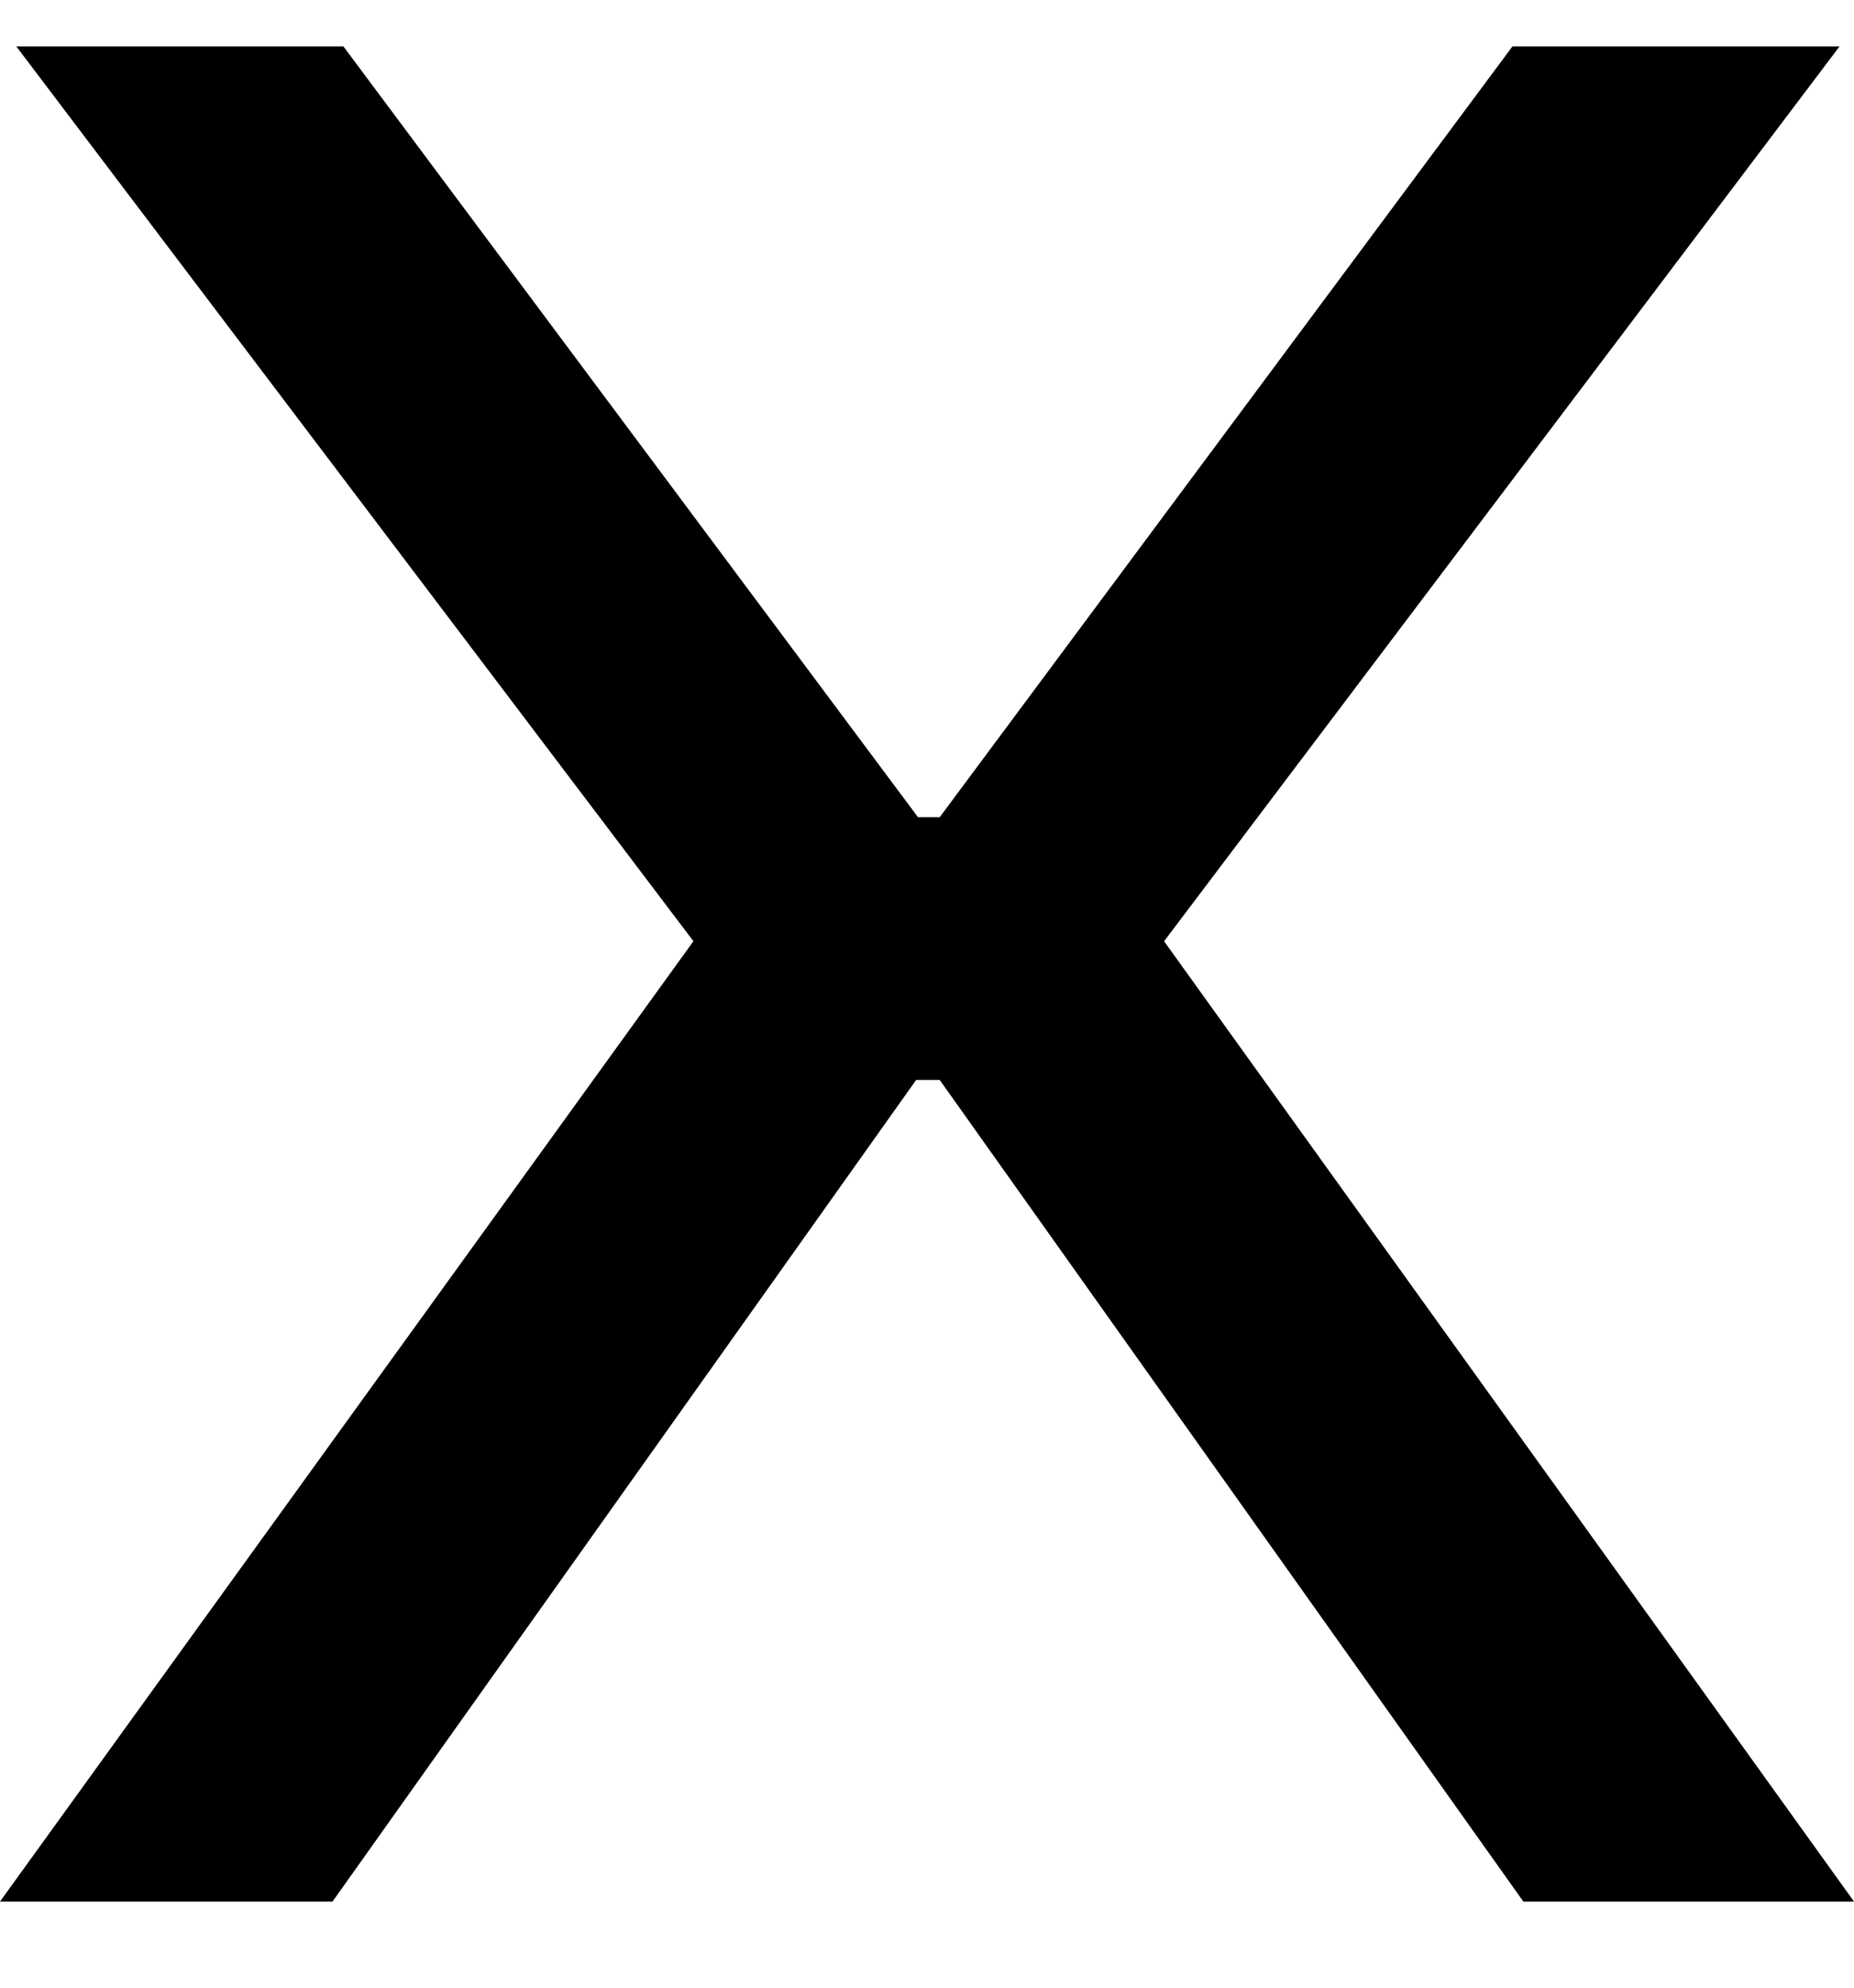 <svg width="14" height="15" viewBox="0 0 14 15" fill="none" xmlns="http://www.w3.org/2000/svg">
<path d="M0 14.35L5.39 6.89V7.306L0.123 0.35H2.593L6.932 6.167H7.096L11.421 0.35H13.891L8.637 7.306V6.89L14 14.35H11.503L7.096 8.15H6.918L2.511 14.35H0Z" fill="currentColor"/>
</svg>
